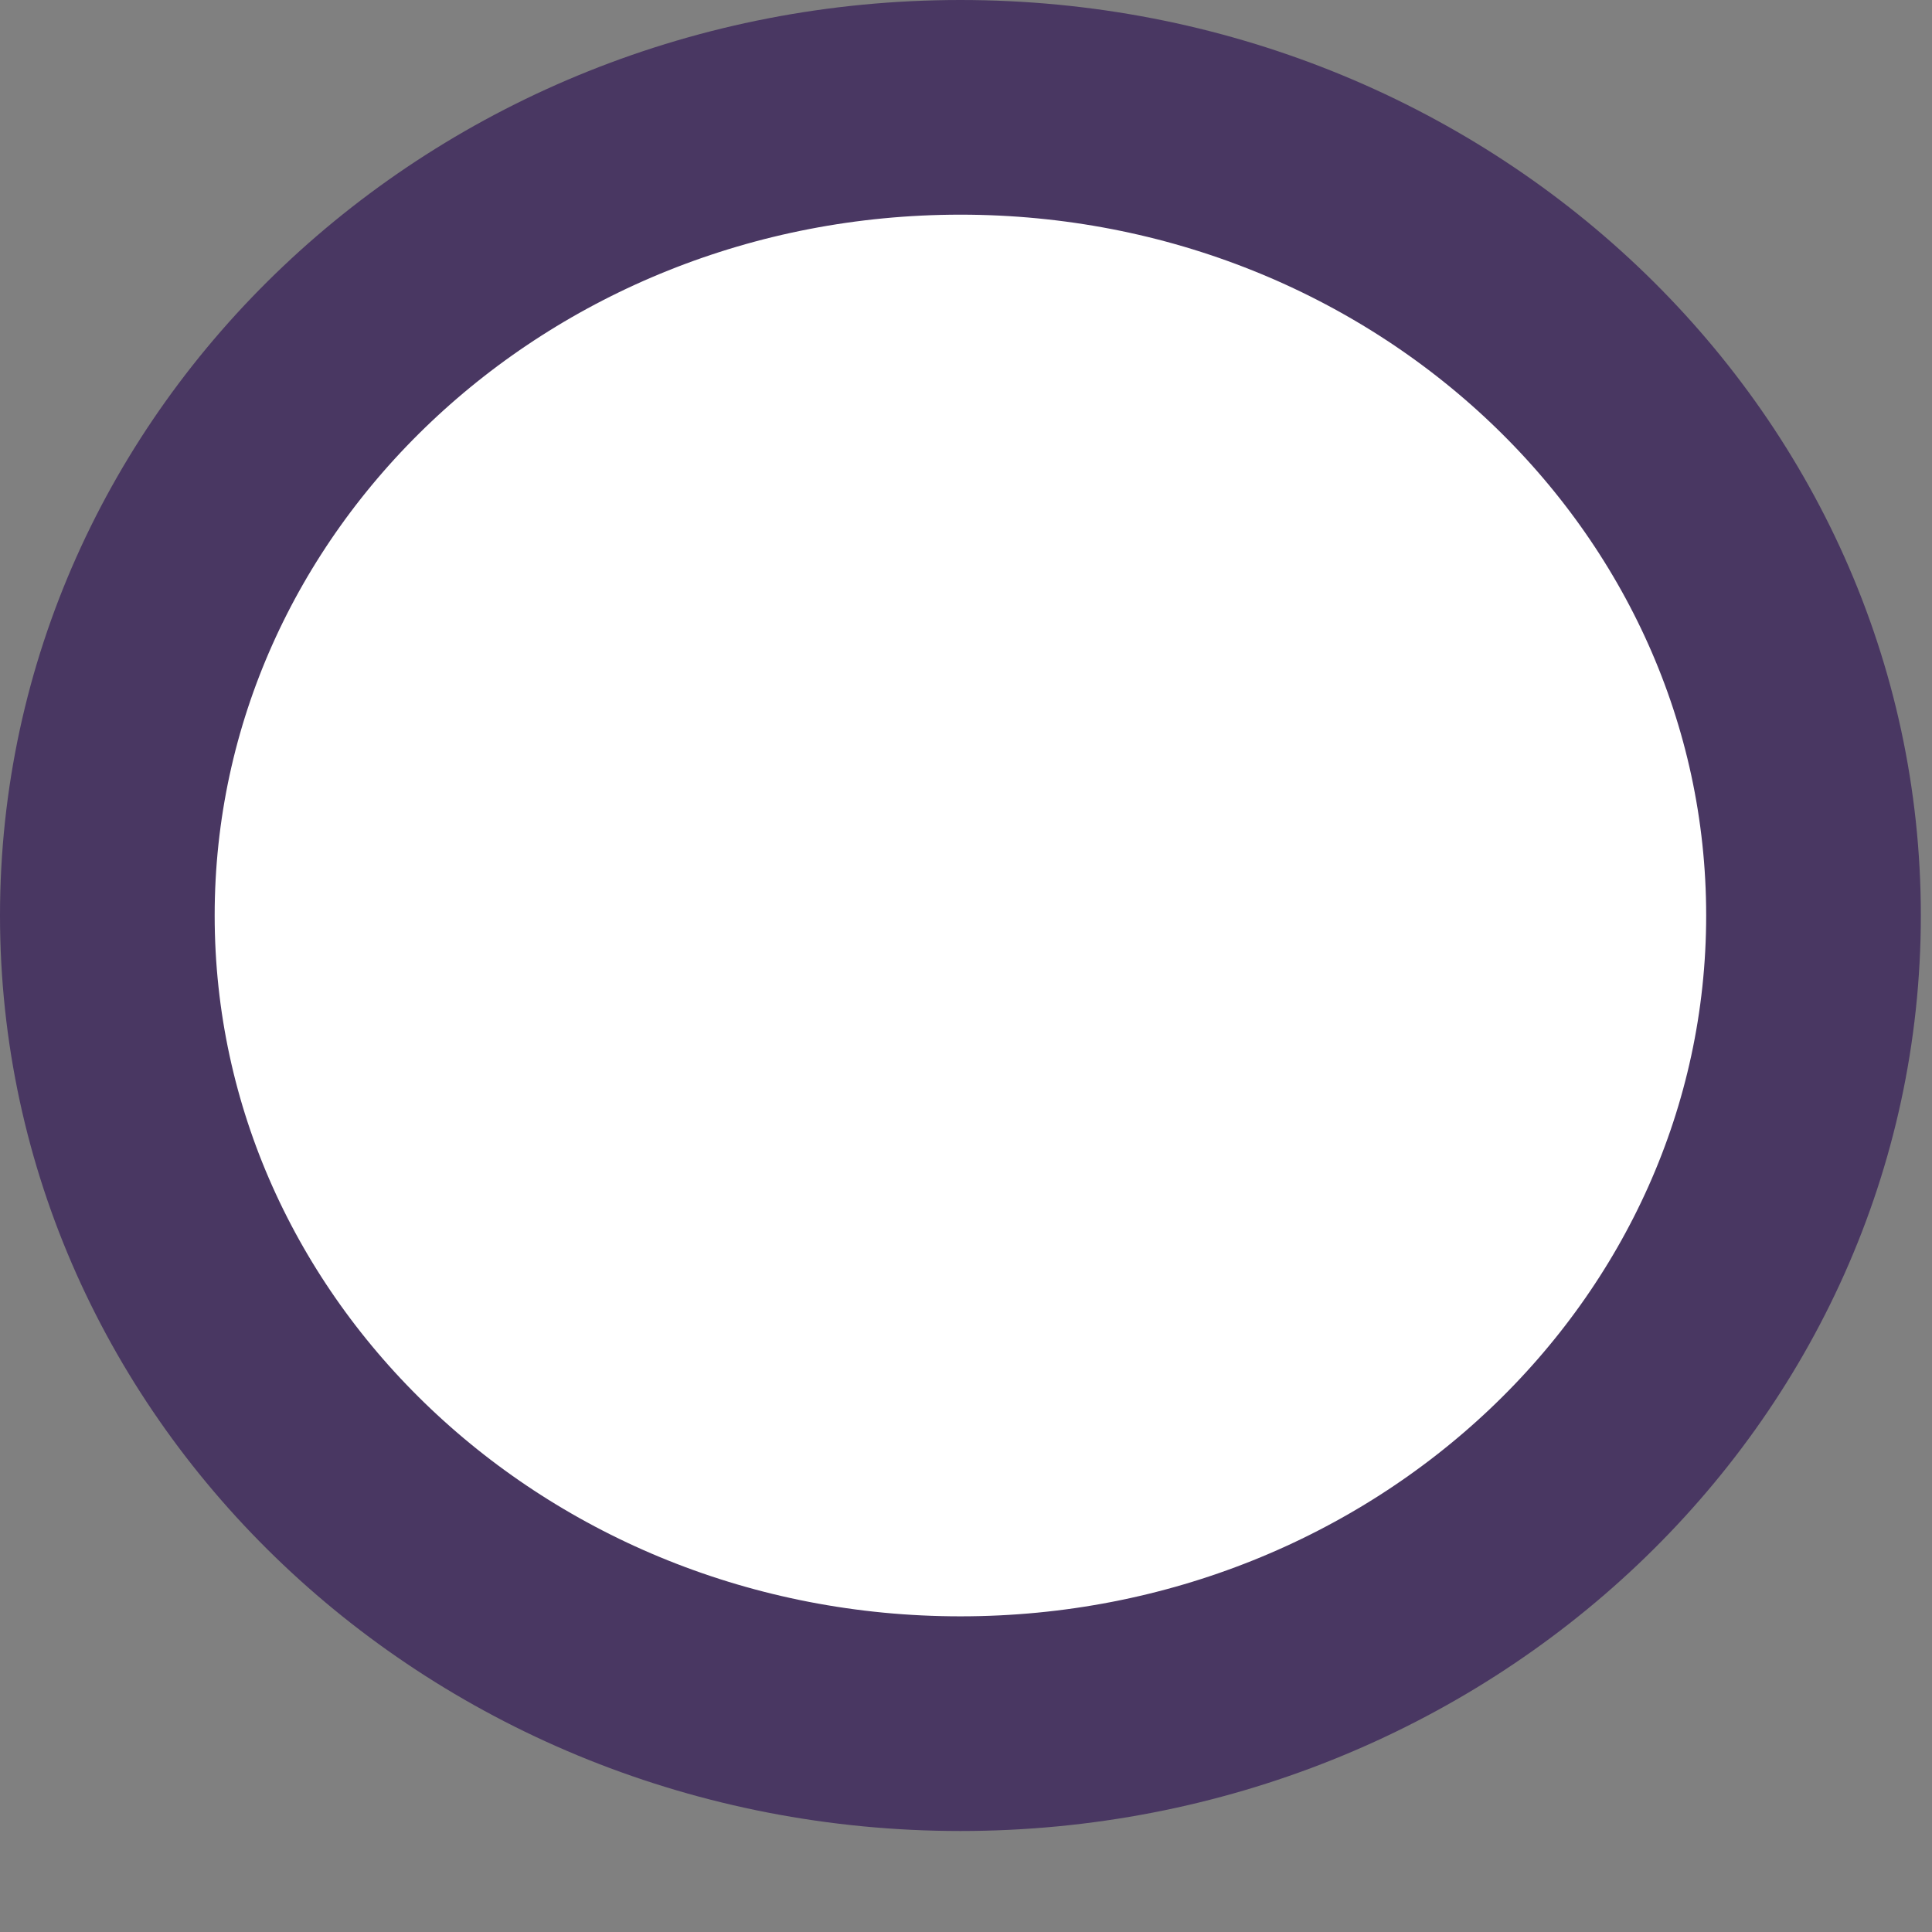<?xml version="1.0" encoding="UTF-8" standalone="no"?>
<svg width="18px" height="18px" viewBox="0 0 18 18" version="1.1" xmlns="http://www.w3.org/2000/svg" xmlns:xlink="http://www.w3.org/1999/xlink">
    <rect x="0" y="0" width="18" height="18" fill="#808080" stroke="none"/>
    <!-- Generator: Sketch 3.8.3 (29802) - http://www.bohemiancoding.com/sketch -->
    <title>MapRouteNormalStop</title>
    <desc>Created with Sketch.</desc>
    <defs></defs>
    <g id="Routes" stroke="none" stroke-width="1" fill="none" fill-rule="evenodd">
        <g id="3RouteStopPickupDropdownSelect1" transform="translate(-219, -192)" stroke="#493762" stroke-width="2" fill="#FFFFFF">
            <g id="MAp" transform="translate(0, 64)">
                <g id="map" transform="translate(-66, -5)">
                    <g id="MapRouteNormalStop" transform="translate(286, 134)">
                        <path d="M7.948,15.059 C12.338,15.059 15.896,11.688 15.896,7.529 C15.896,3.371 12.338,0 7.948,0 C3.558,0 0,3.371 0,7.529 C0,11.688 3.558,15.059 7.948,15.059 Z" id="Oval-13"></path>
                    </g>
                </g>
            </g>
        </g>
    </g>
</svg>